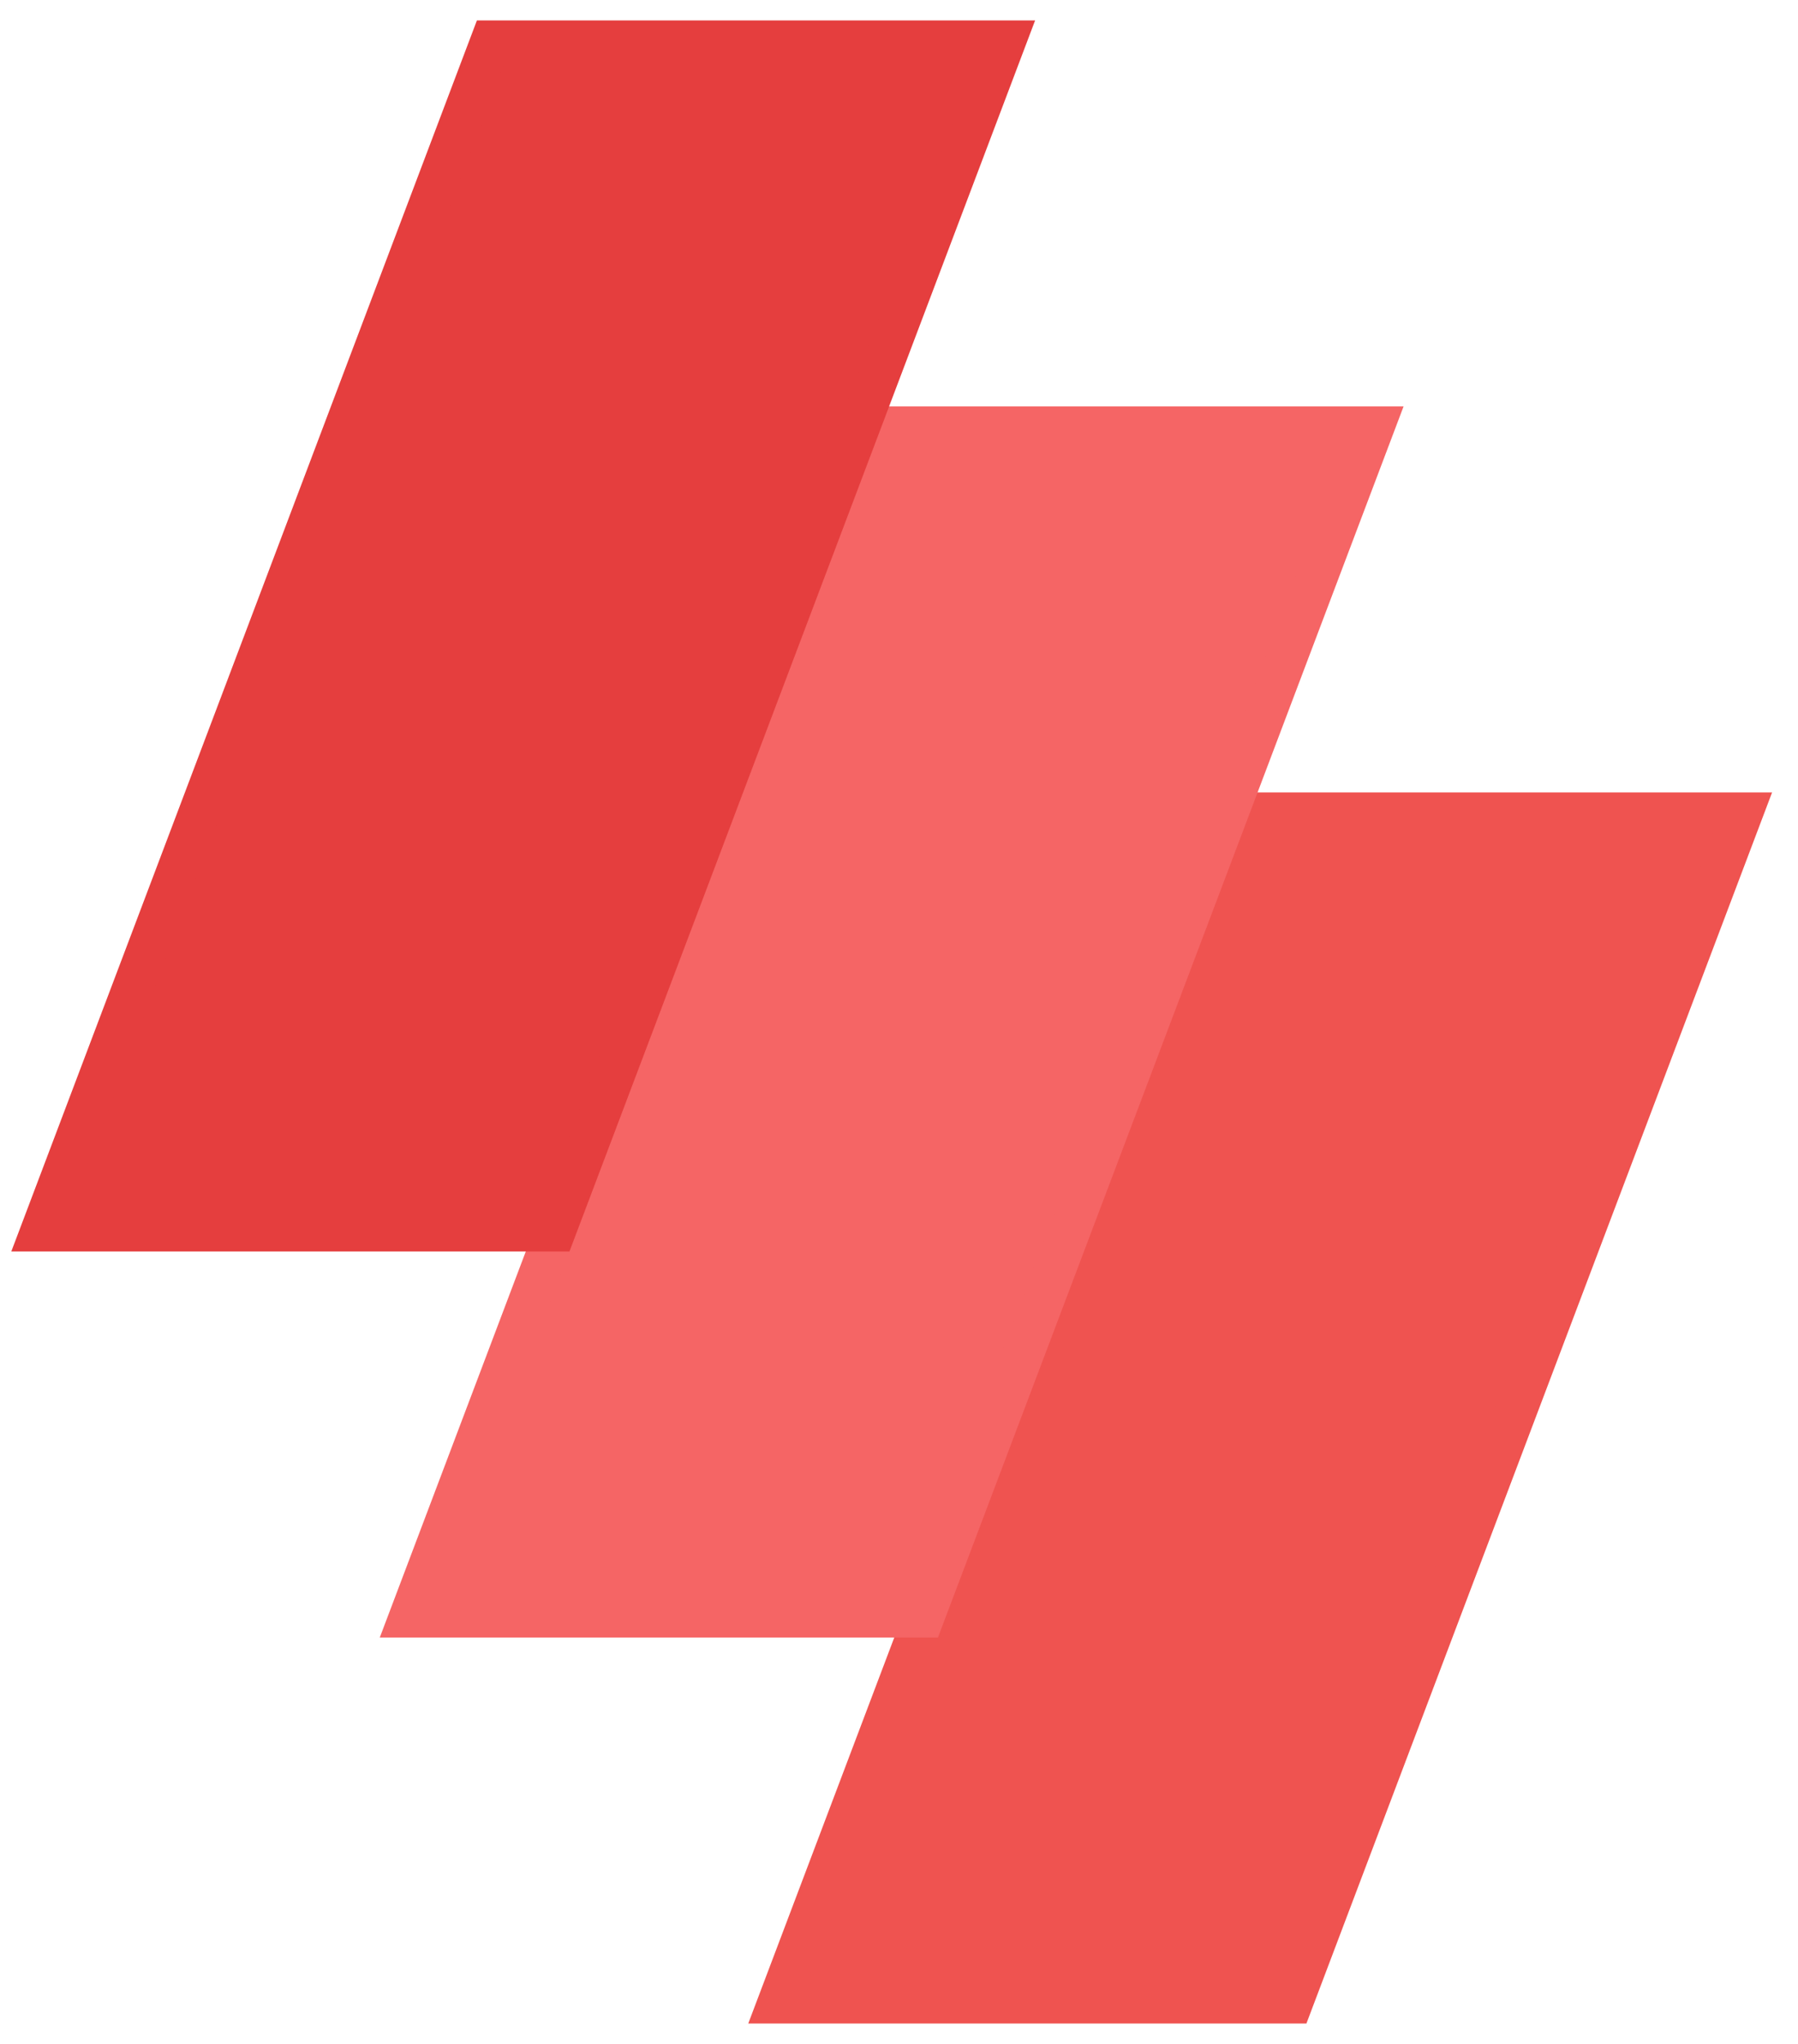 <svg width="44" height="50" viewBox="0 0 44 50" fill="none" xmlns="http://www.w3.org/2000/svg">
<path d="M42.642 19.885H30.052L19.035 49H31.625L42.642 19.885Z" fill="#EF5350" stroke="#EF5350"/>
<path d="M33.624 10.442H21.034L10.018 39.557H22.608L33.624 10.442Z" fill="#F56565" stroke="#F56565"/>
<path d="M24.607 1H12.016L1 30.115H13.59L24.607 1Z" fill="#E53E3E" stroke="#E53E3E"/>
</svg>
